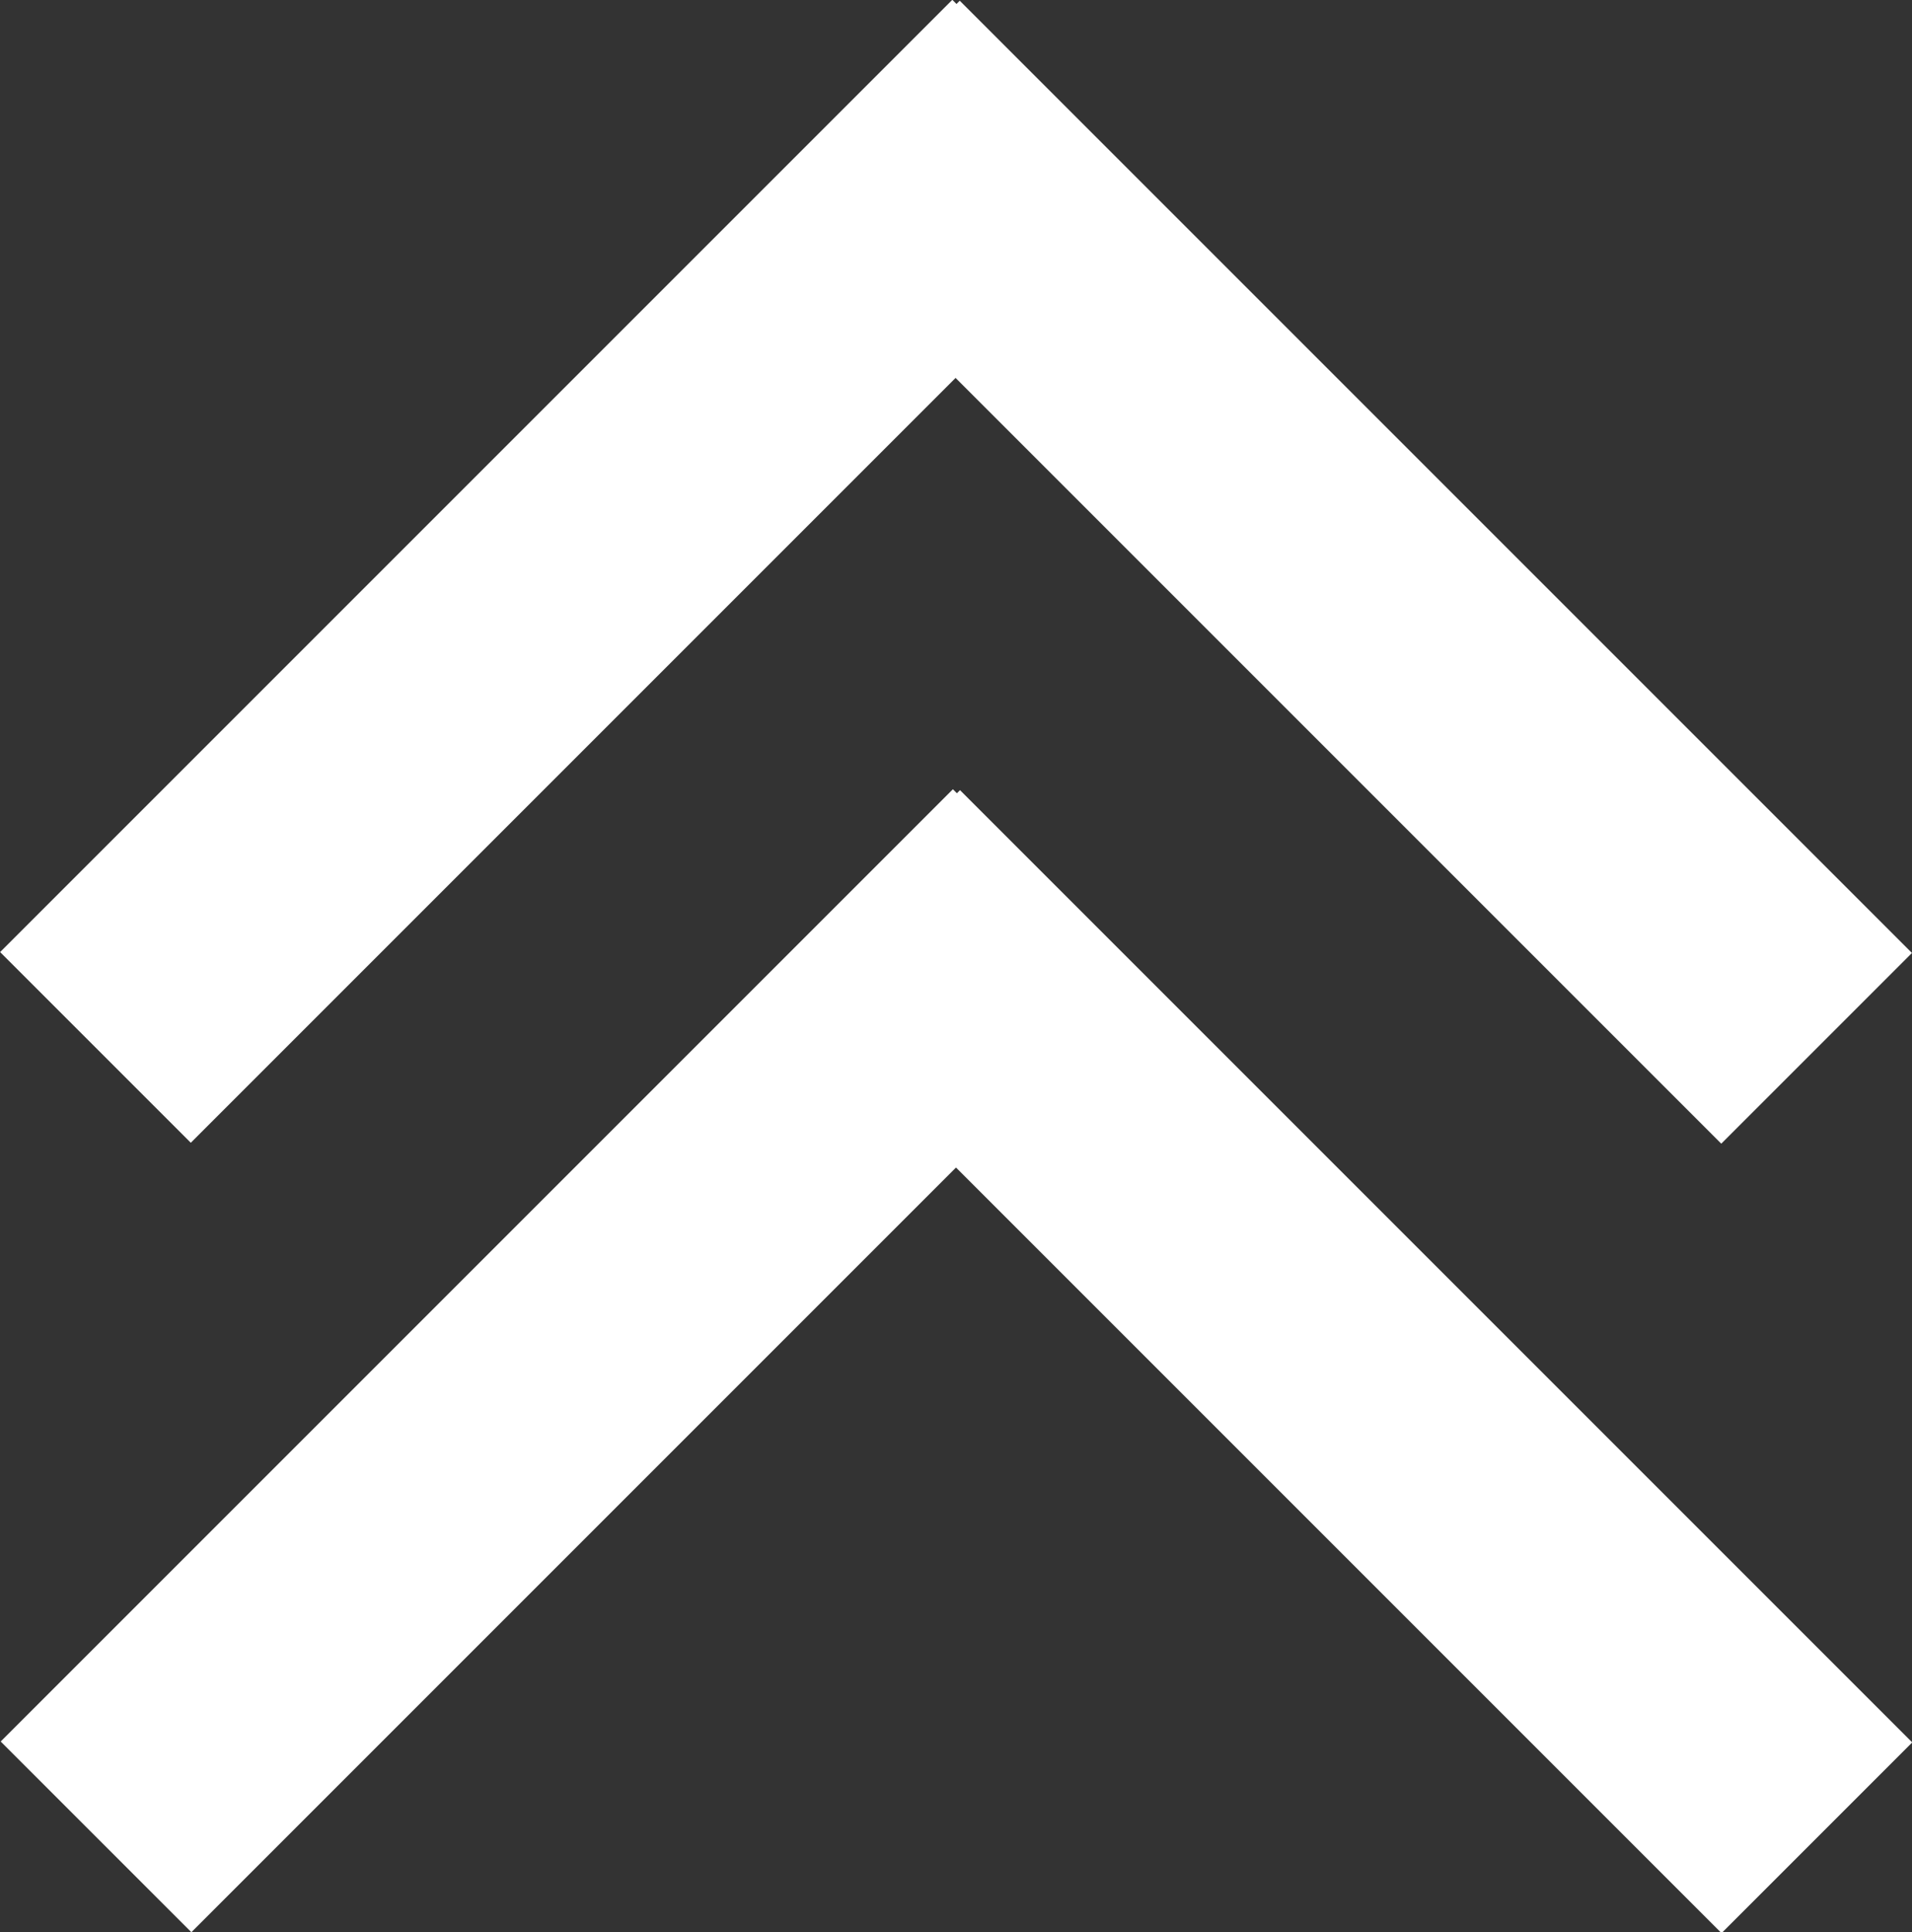 <?xml version="1.0" encoding="UTF-8"?><svg id="_イヤー_2" xmlns="http://www.w3.org/2000/svg" viewBox="0 0 22.76 23"><rect x="0" y="0" width="22.76" height="23" fill="#333333" stroke="none"/><defs><style>.cls-1{fill:#fff;}</style></defs><g id="_ープンキャンパス"><g><rect class="cls-1" x="-1.21" y="5.2" width="16.03" height="3.21" transform="translate(-2.82 6.8) rotate(-45)"/><rect class="cls-1" x="7.95" y="5.2" width="16.03" height="3.21" transform="translate(9.48 -9.29) rotate(45)"/><rect class="cls-1" x="-1.21" y="14.6" width="16.03" height="3.21" transform="translate(-9.46 9.55) rotate(-45)"/><rect class="cls-1" x="7.95" y="14.6" width="16.03" height="3.21" transform="translate(16.13 -6.54) rotate(45)"/></g></g></svg>